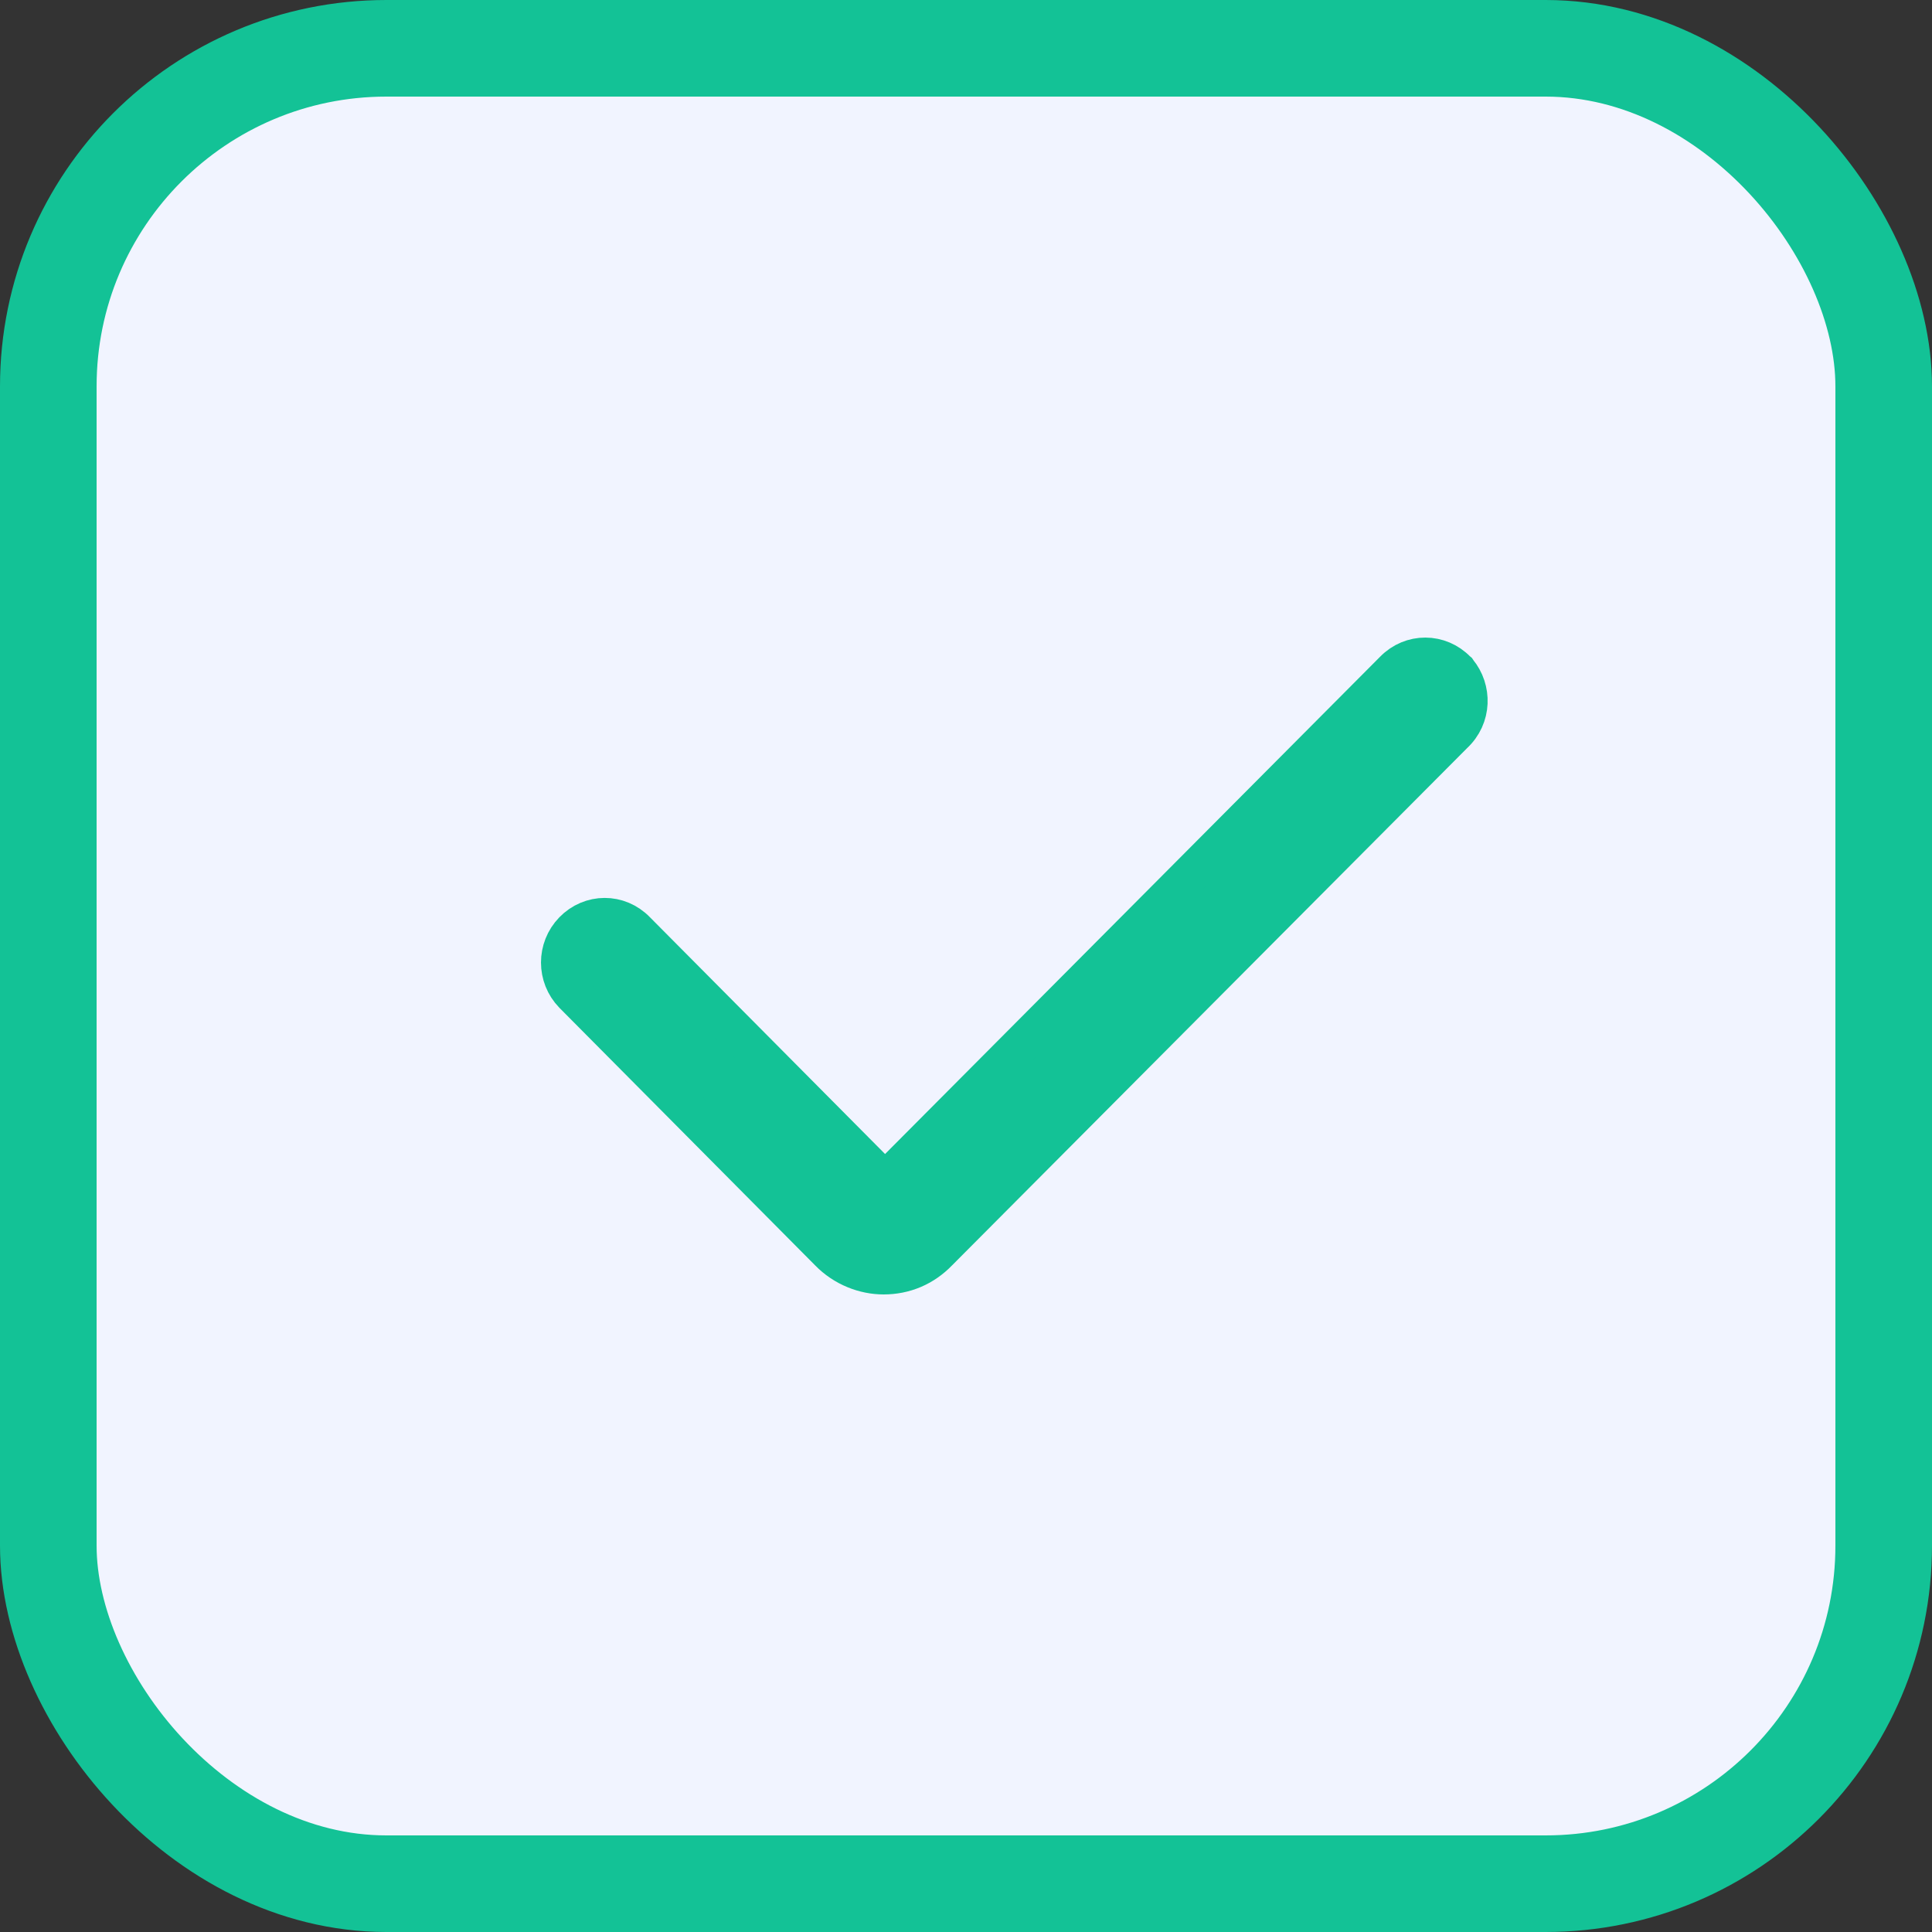 <svg width="20" height="20" viewBox="0 0 20 20" fill="none" xmlns="http://www.w3.org/2000/svg">
<rect x="0" y="0" width="20" height="20" fill="#333333" stroke="none"/>
<rect x="0.5" y="0.5" width="19" height="19" rx="3.5" fill="#F1F4FF" stroke="#13c296"/>
<path d="M15.091 6.952L15.087 6.946L15.081 6.941C14.901 6.754 14.61 6.753 14.429 6.939L9.162 12.23L6.585 9.635C6.404 9.448 6.114 9.449 5.933 9.636C5.756 9.819 5.756 10.109 5.933 10.292L5.933 10.292L5.935 10.294L8.58 12.958C8.737 13.12 8.95 13.2 9.147 13.2C9.362 13.2 9.56 13.118 9.714 12.958L15.047 7.602C15.244 7.42 15.242 7.134 15.091 6.952ZM9.233 12.301L9.232 12.3C9.232 12.3 9.232 12.3 9.233 12.301L9.233 12.301Z" fill="#13c296" stroke="#13c296" stroke-width="0.4"/>
</svg>
